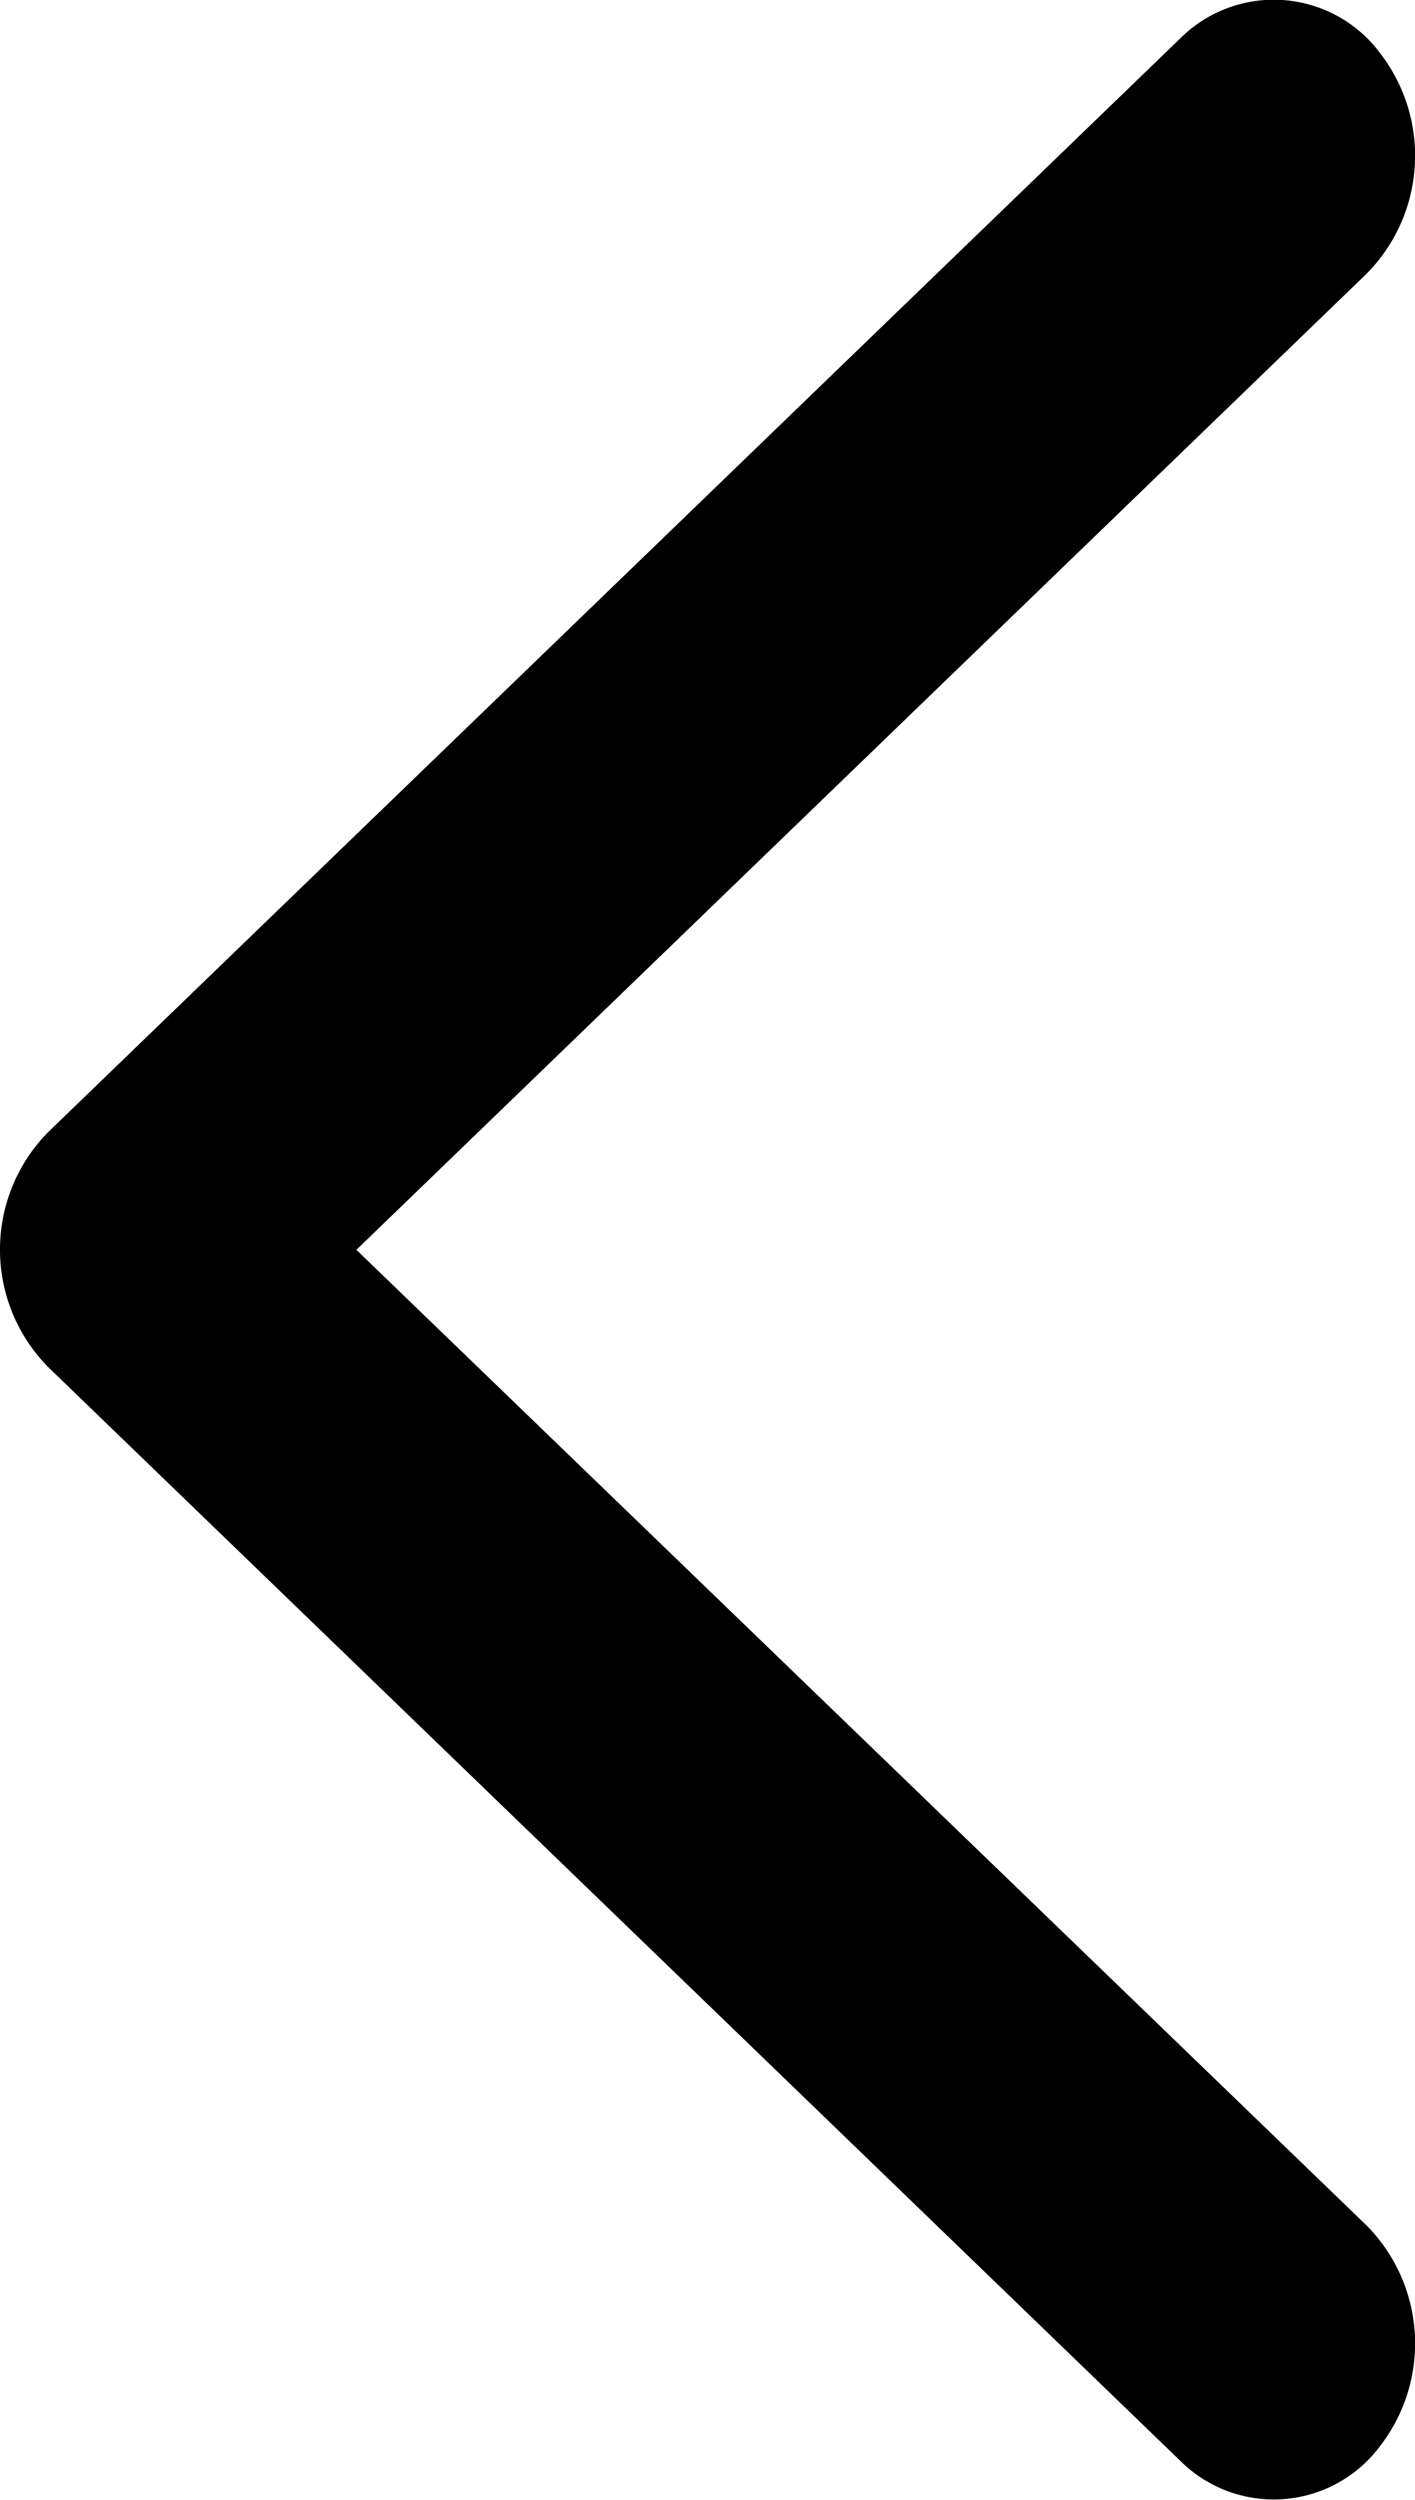 <svg xmlns="http://www.w3.org/2000/svg" width="6.269" height="11.073" viewBox="0 0 6.269 11.073"><path d="M12.579,13.536l4.476-4.324a.743.743,0,0,0,.059-.977.587.587,0,0,0-.885-.065l-5.015,4.844a.741.741,0,0,0,0,1.042L16.229,18.9a.587.587,0,0,0,.885-.065.743.743,0,0,0-.059-.977Z" transform="translate(-11 -8)"/></svg>